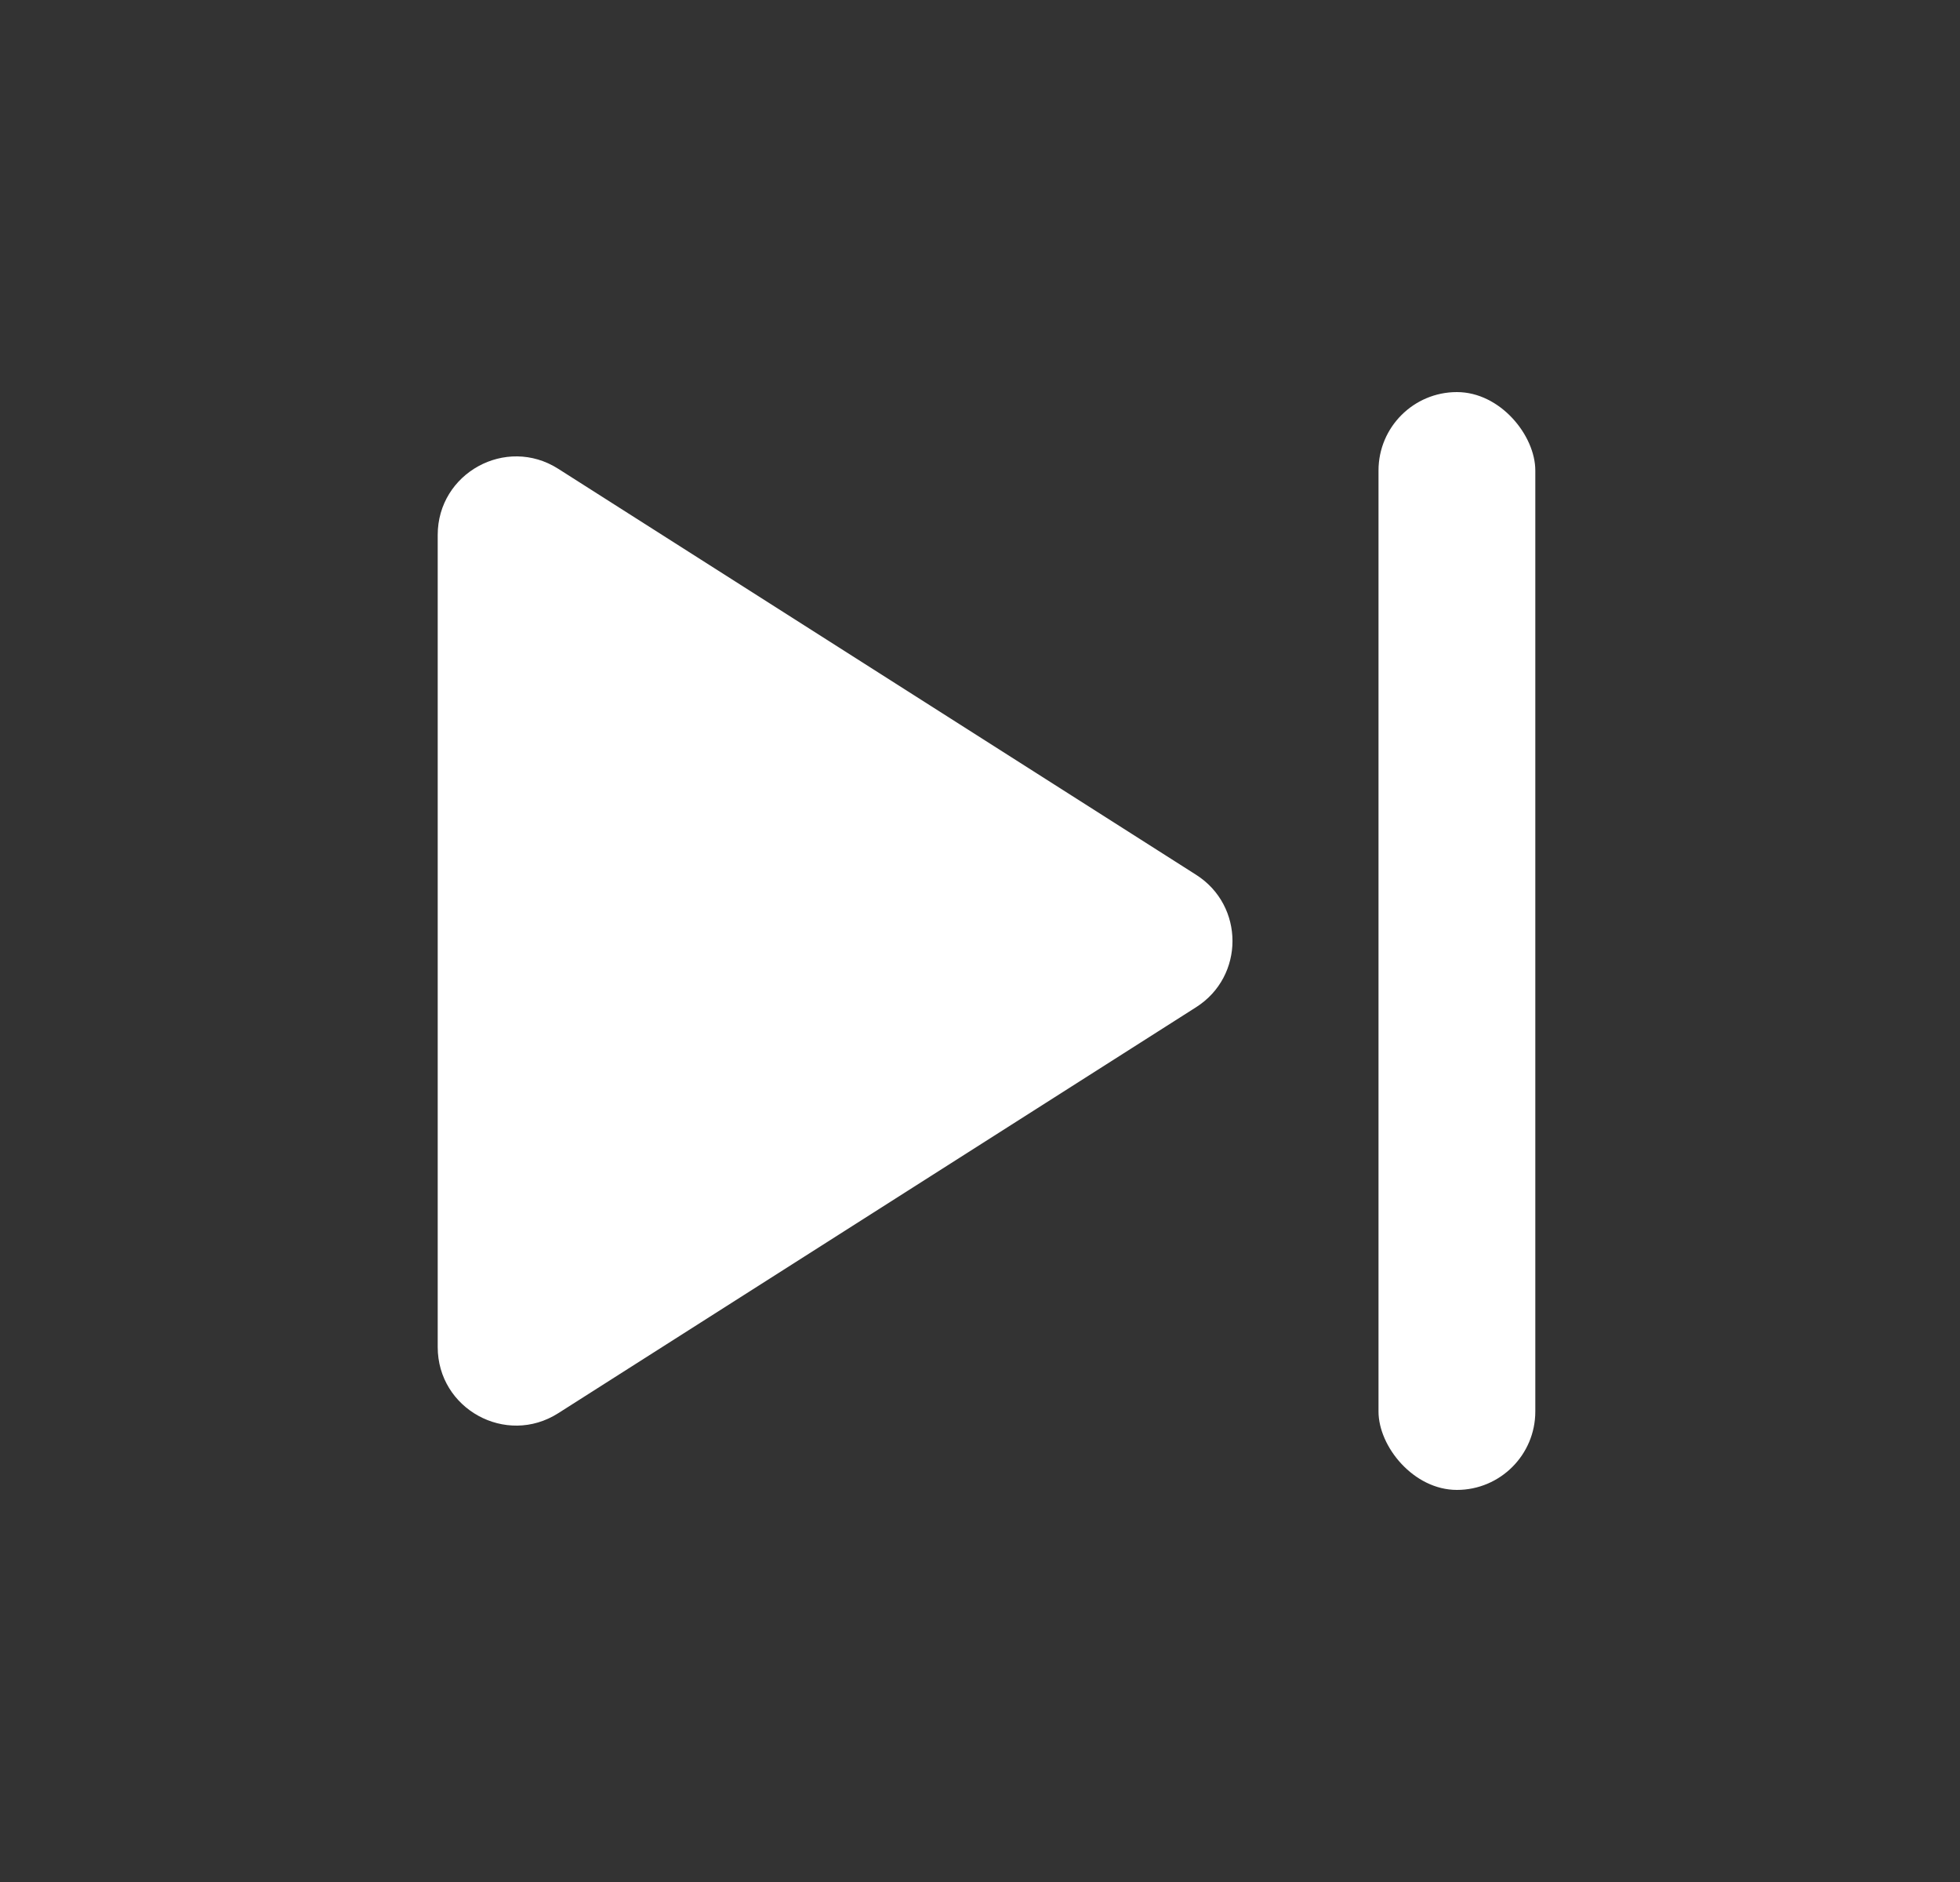<svg xmlns="http://www.w3.org/2000/svg" width="25" height="24" viewBox="0 0 25 24" fill="none">
  <rect x="0" y="0" width="25" height="24" fill="#333333" stroke="none"/>
  <path d="M15.257 12.844C15.875 12.451 15.875 11.549 15.257 11.156L7.12 5.978C6.454 5.554 5.583 6.033 5.583 6.822V17.178C5.583 17.967 6.454 18.446 7.12 18.022L15.257 12.844Z" fill="white"/>
  <rect x="17.583" y="5" width="2" height="14" rx="1" fill="white"/>
</svg>